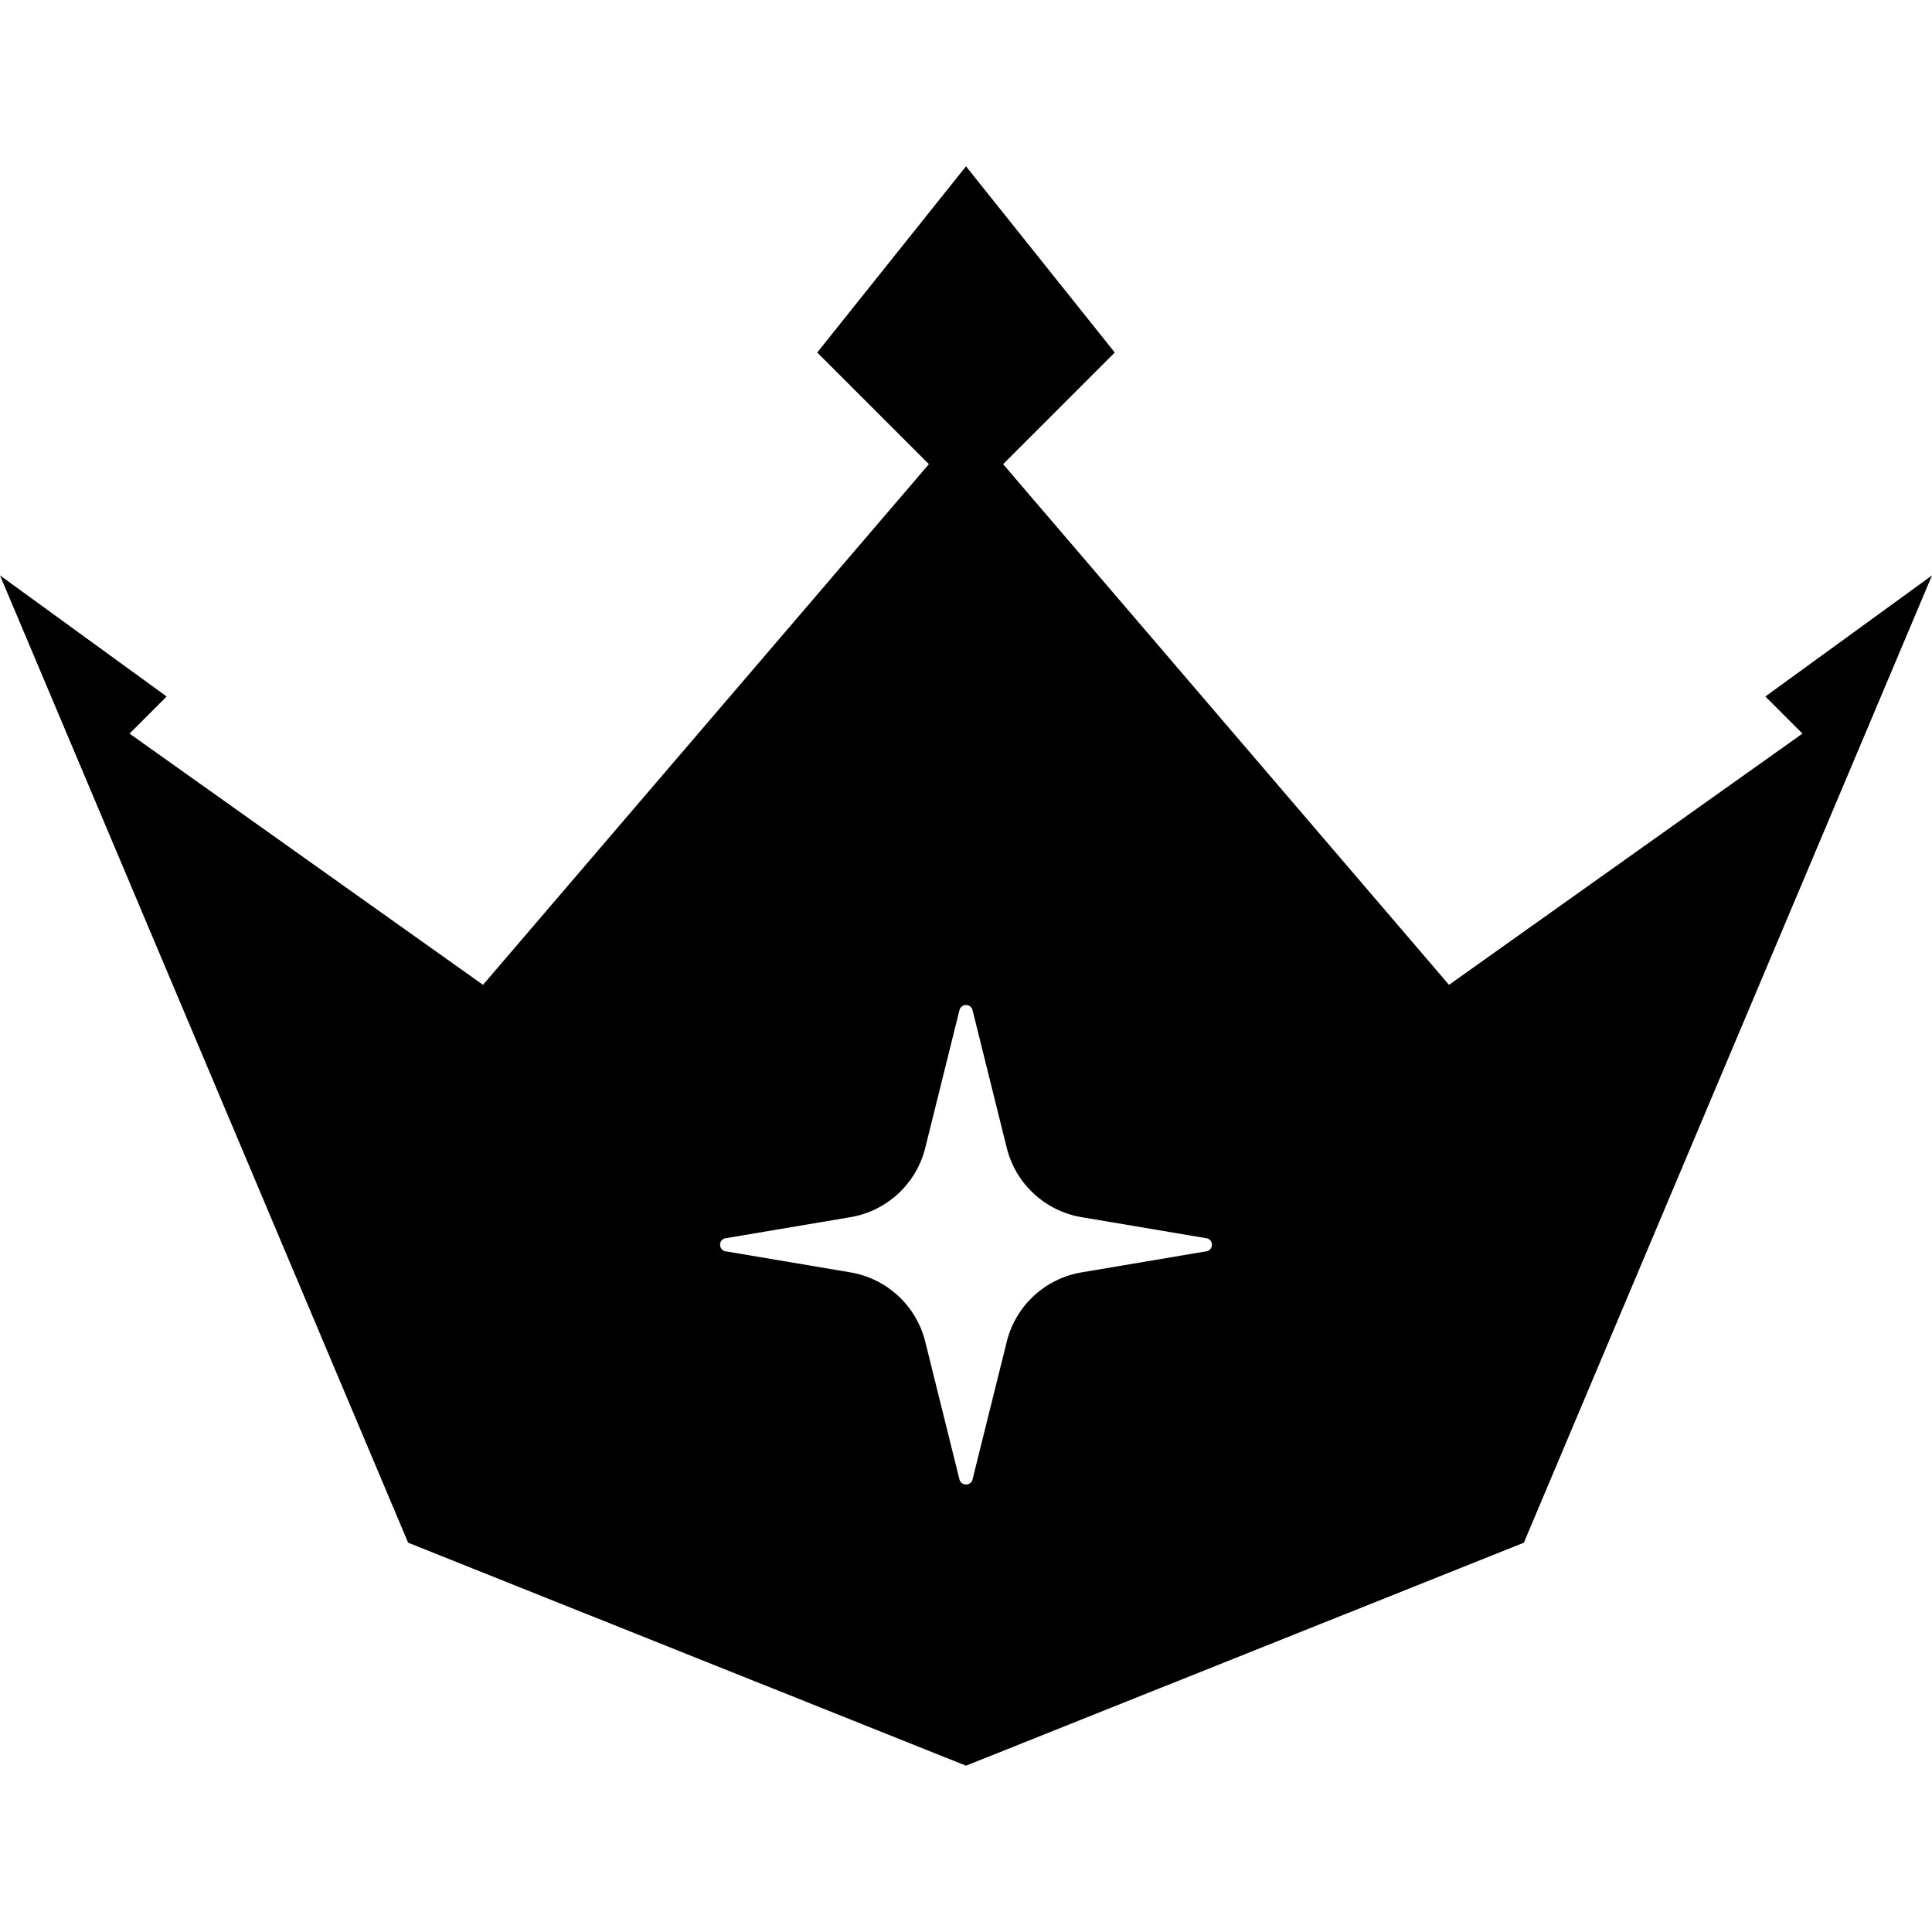 <svg viewBox="0 0 24 24"><path d="M 21.93 8.652 L 22.391 9.113 L 18 12.234 L 12.461 5.766 L 13.848 4.379 L 12 2.066 L 10.152 4.379 L 11.539 5.766 L 6 12.234 L 1.609 9.113 L 2.07 8.652 L 0 7.148 L 5.07 19.164 L 12 21.934 L 18.93 19.164 L 24 7.148 Z M 14.969 15.547 L 13.441 15.805 C 12.988 15.879 12.621 16.215 12.508 16.66 L 12.082 18.375 C 12.074 18.414 12.039 18.441 12 18.441 C 11.961 18.441 11.926 18.414 11.918 18.375 L 11.492 16.66 C 11.379 16.215 11.012 15.879 10.559 15.805 L 9.031 15.547 C 8.984 15.547 8.945 15.512 8.945 15.461 C 8.945 15.414 8.984 15.379 9.031 15.379 L 10.559 15.121 C 11.012 15.047 11.379 14.711 11.492 14.266 L 11.918 12.551 C 11.926 12.512 11.961 12.484 12 12.484 C 12.039 12.484 12.074 12.512 12.082 12.551 L 12.508 14.266 C 12.621 14.711 12.988 15.047 13.441 15.121 L 14.969 15.379 C 15.016 15.379 15.055 15.414 15.055 15.461 C 15.055 15.512 15.016 15.547 14.969 15.547 Z M 14.969 15.547 "></path></svg>